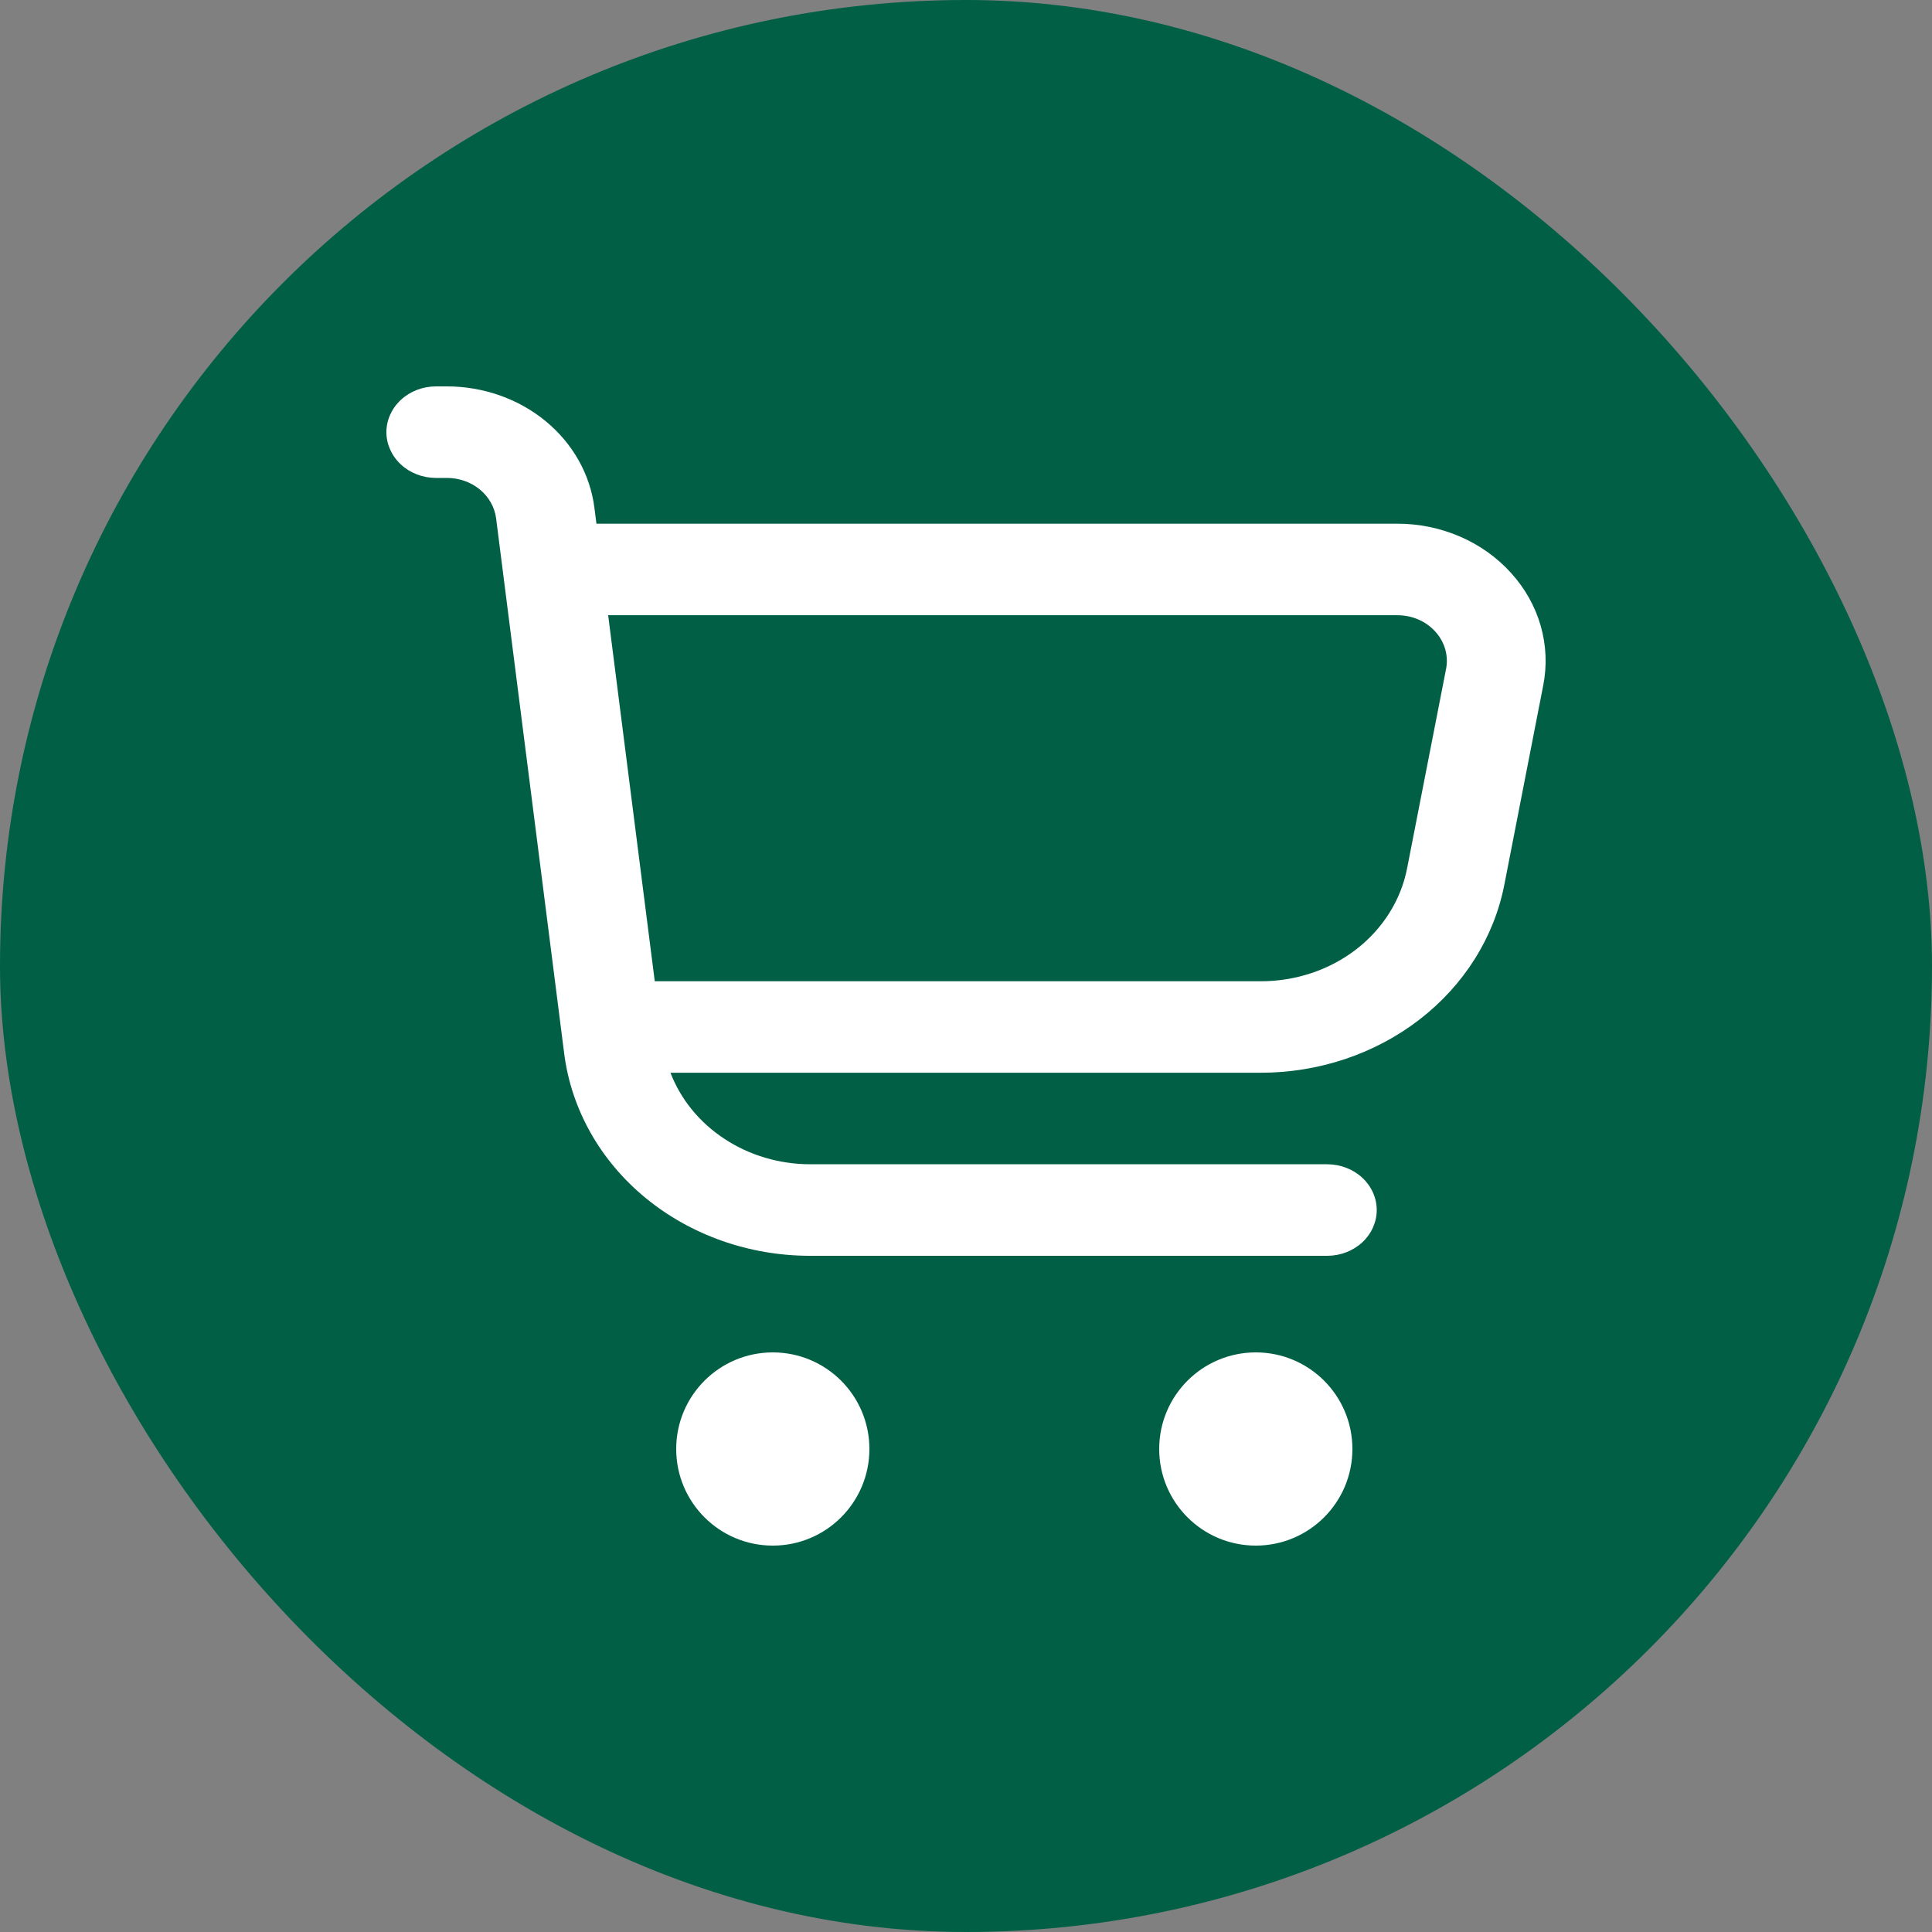 <svg width="32" height="32" viewBox="0 0 32 32" fill="none" xmlns="http://www.w3.org/2000/svg">
<rect x="0" y="0" width="32" height="32" fill="#808080" stroke="none"/>
<rect width="32" height="32" rx="16" fill="#015F45"/>
<path d="M25.028 9.49C24.797 9.234 24.508 9.028 24.182 8.887C23.855 8.746 23.5 8.673 23.139 8.674H9.879L9.845 8.408C9.774 7.855 9.487 7.345 9.037 6.975C8.587 6.605 8.005 6.4 7.403 6.4H7.221C7.003 6.4 6.794 6.48 6.641 6.622C6.487 6.764 6.4 6.957 6.4 7.158C6.4 7.359 6.487 7.552 6.641 7.694C6.794 7.836 7.003 7.916 7.221 7.916H7.403C7.603 7.916 7.797 7.984 7.947 8.107C8.098 8.231 8.193 8.401 8.217 8.585L9.345 17.452C9.463 18.375 9.942 19.225 10.693 19.842C11.444 20.459 12.413 20.8 13.418 20.8H21.983C22.2 20.8 22.409 20.72 22.563 20.578C22.716 20.436 22.803 20.243 22.803 20.042C22.803 19.841 22.716 19.648 22.563 19.506C22.409 19.364 22.2 19.284 21.983 19.284H13.418C12.911 19.283 12.416 19.137 12.002 18.865C11.588 18.594 11.275 18.211 11.105 17.768H20.881C21.843 17.768 22.774 17.456 23.511 16.887C24.249 16.317 24.747 15.526 24.917 14.651L25.561 11.351C25.625 11.024 25.611 10.688 25.519 10.366C25.427 10.044 25.259 9.745 25.028 9.49ZM23.951 11.082L23.306 14.382C23.204 14.907 22.905 15.383 22.462 15.725C22.018 16.067 21.459 16.253 20.881 16.253H10.845L10.073 10.19H23.139C23.26 10.189 23.379 10.213 23.488 10.259C23.598 10.306 23.694 10.374 23.772 10.46C23.849 10.545 23.906 10.645 23.937 10.752C23.968 10.86 23.973 10.973 23.951 11.082Z" fill="white"/>
<path d="M12.8 25.6C13.684 25.6 14.4 24.884 14.4 24C14.4 23.116 13.684 22.4 12.8 22.4C11.916 22.4 11.2 23.116 11.2 24C11.2 24.884 11.916 25.6 12.8 25.6Z" fill="white"/>
<path d="M20.8 25.6C21.684 25.6 22.4 24.884 22.4 24C22.4 23.116 21.684 22.4 20.8 22.4C19.916 22.4 19.2 23.116 19.2 24C19.2 24.884 19.916 25.6 20.8 25.6Z" fill="white"/>
</svg>
